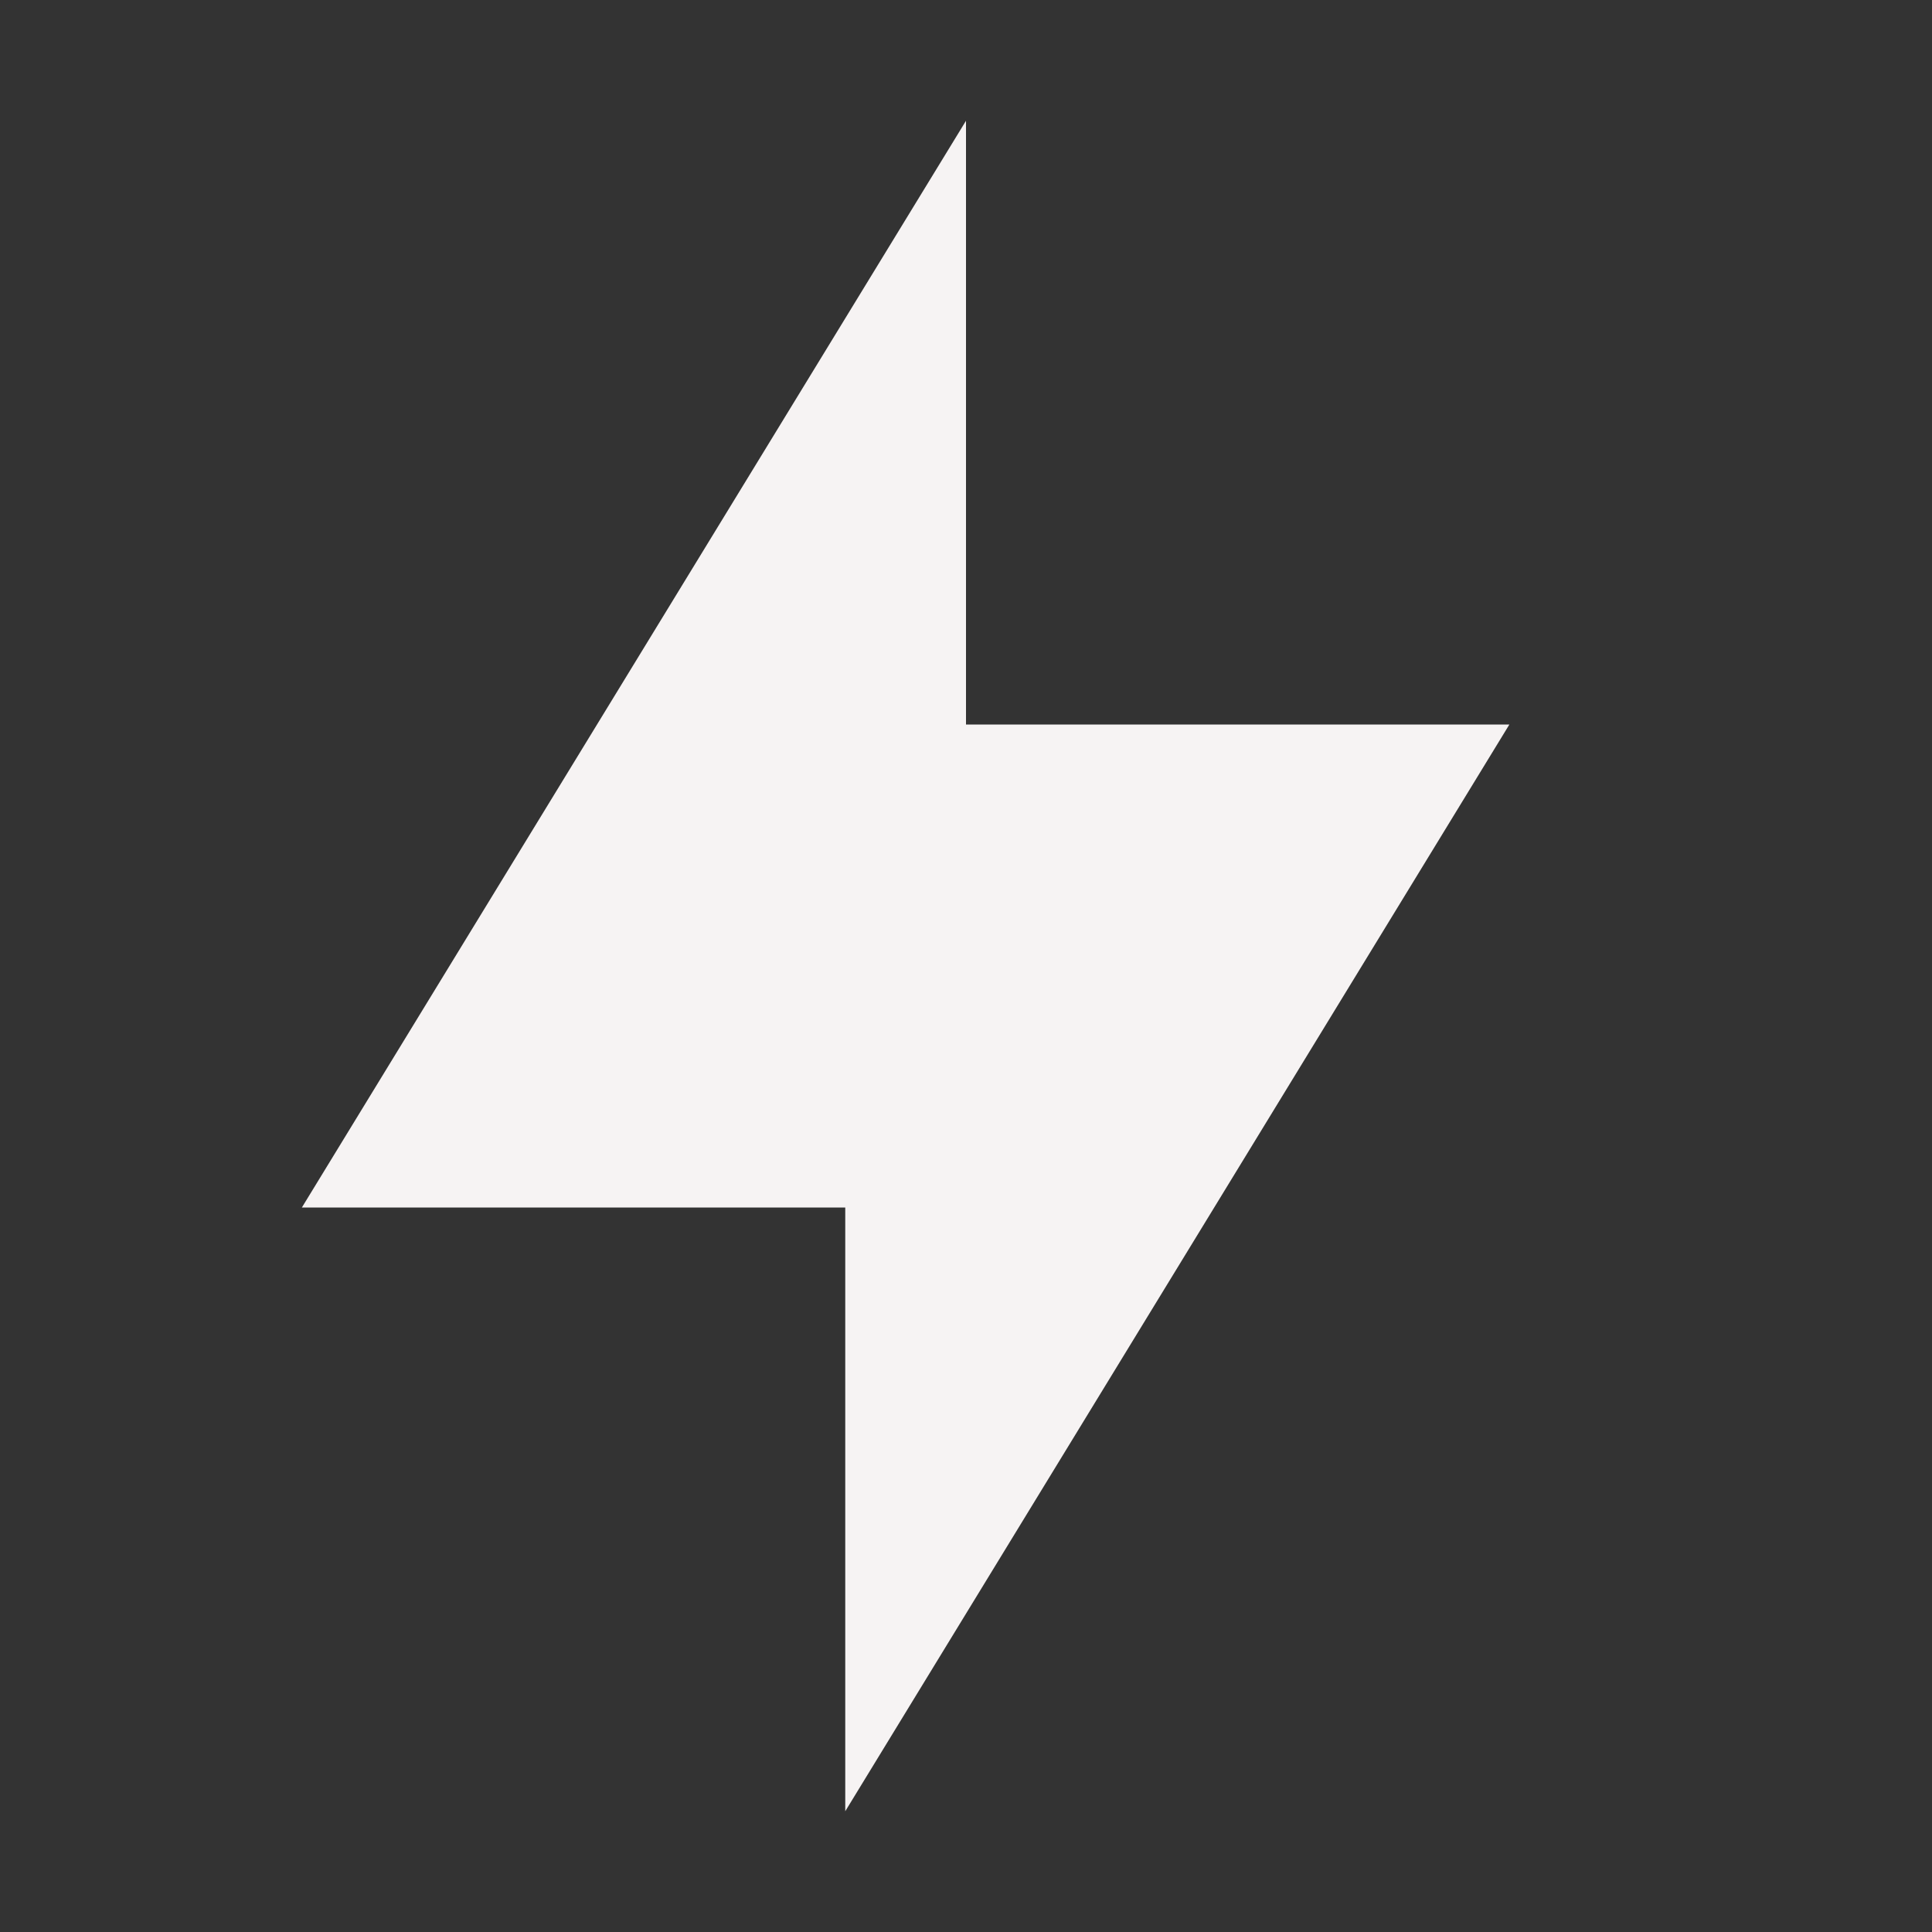 <svg xmlns="http://www.w3.org/2000/svg" width="16" height="16" version="1.1">
 <rect width="100%" height="100%" fill="#333333" stroke="none"/>
 <path style="fill:#f6f3f3" d="M 8,1 V 6 H 12.5 L 7,15 V 10 H 2.5 Z"/>
</svg>
